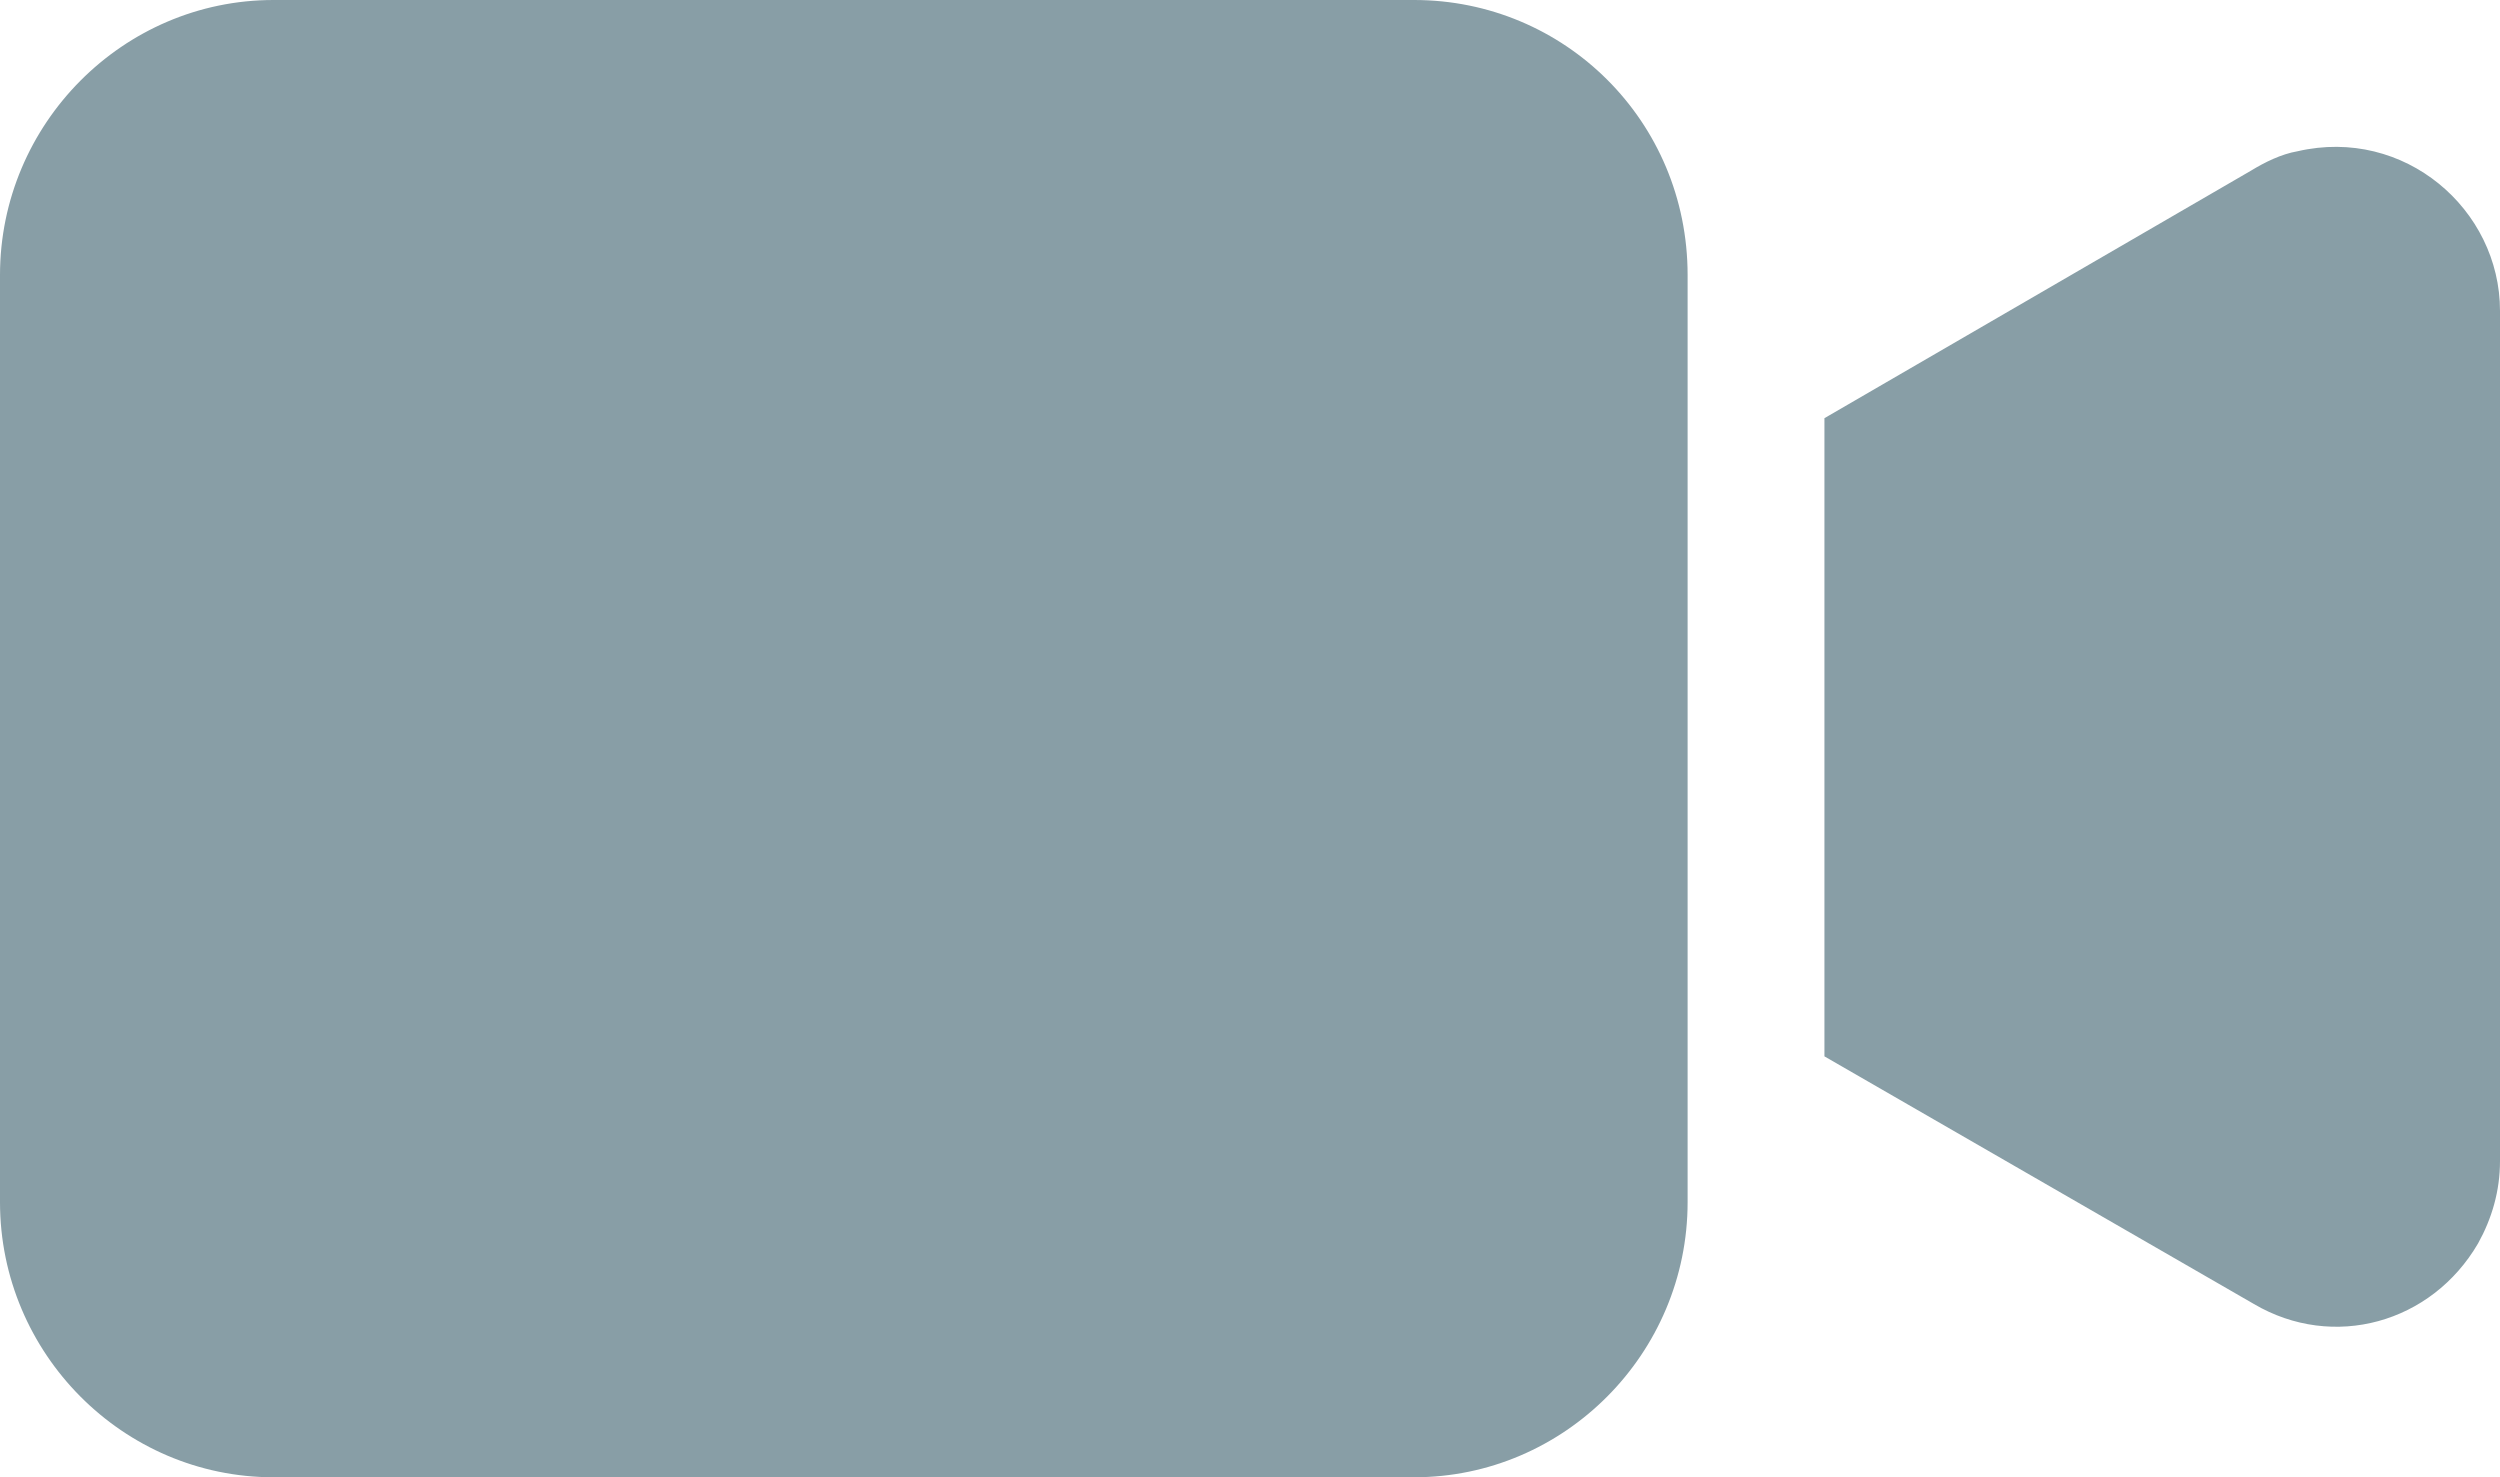 <svg width="22" height="13" viewBox="0 0 22 13" fill="#889EA6" xmlns="http://www.w3.org/2000/svg">
<g id="Icons / Other / Video">
<path id="Icons / Other / Video_2" fill-rule="evenodd" clip-rule="evenodd" d="M2.407 0H12.444C13.768 0 14.851 1.065 14.851 2.421V10.579C14.851 11.911 13.768 13 12.444 13H2.407C1.083 13 0 11.911 0 10.579V2.421C0 1.089 1.083 0 2.407 0ZM19.81 1.501C19.93 1.428 20.074 1.356 20.219 1.331C21.157 1.114 22 1.84 22 2.736V10.216C22 10.482 21.928 10.724 21.807 10.942C21.398 11.644 20.532 11.886 19.834 11.475L16.055 9.296V3.68L19.81 1.501Z" />
</g>
</svg>
